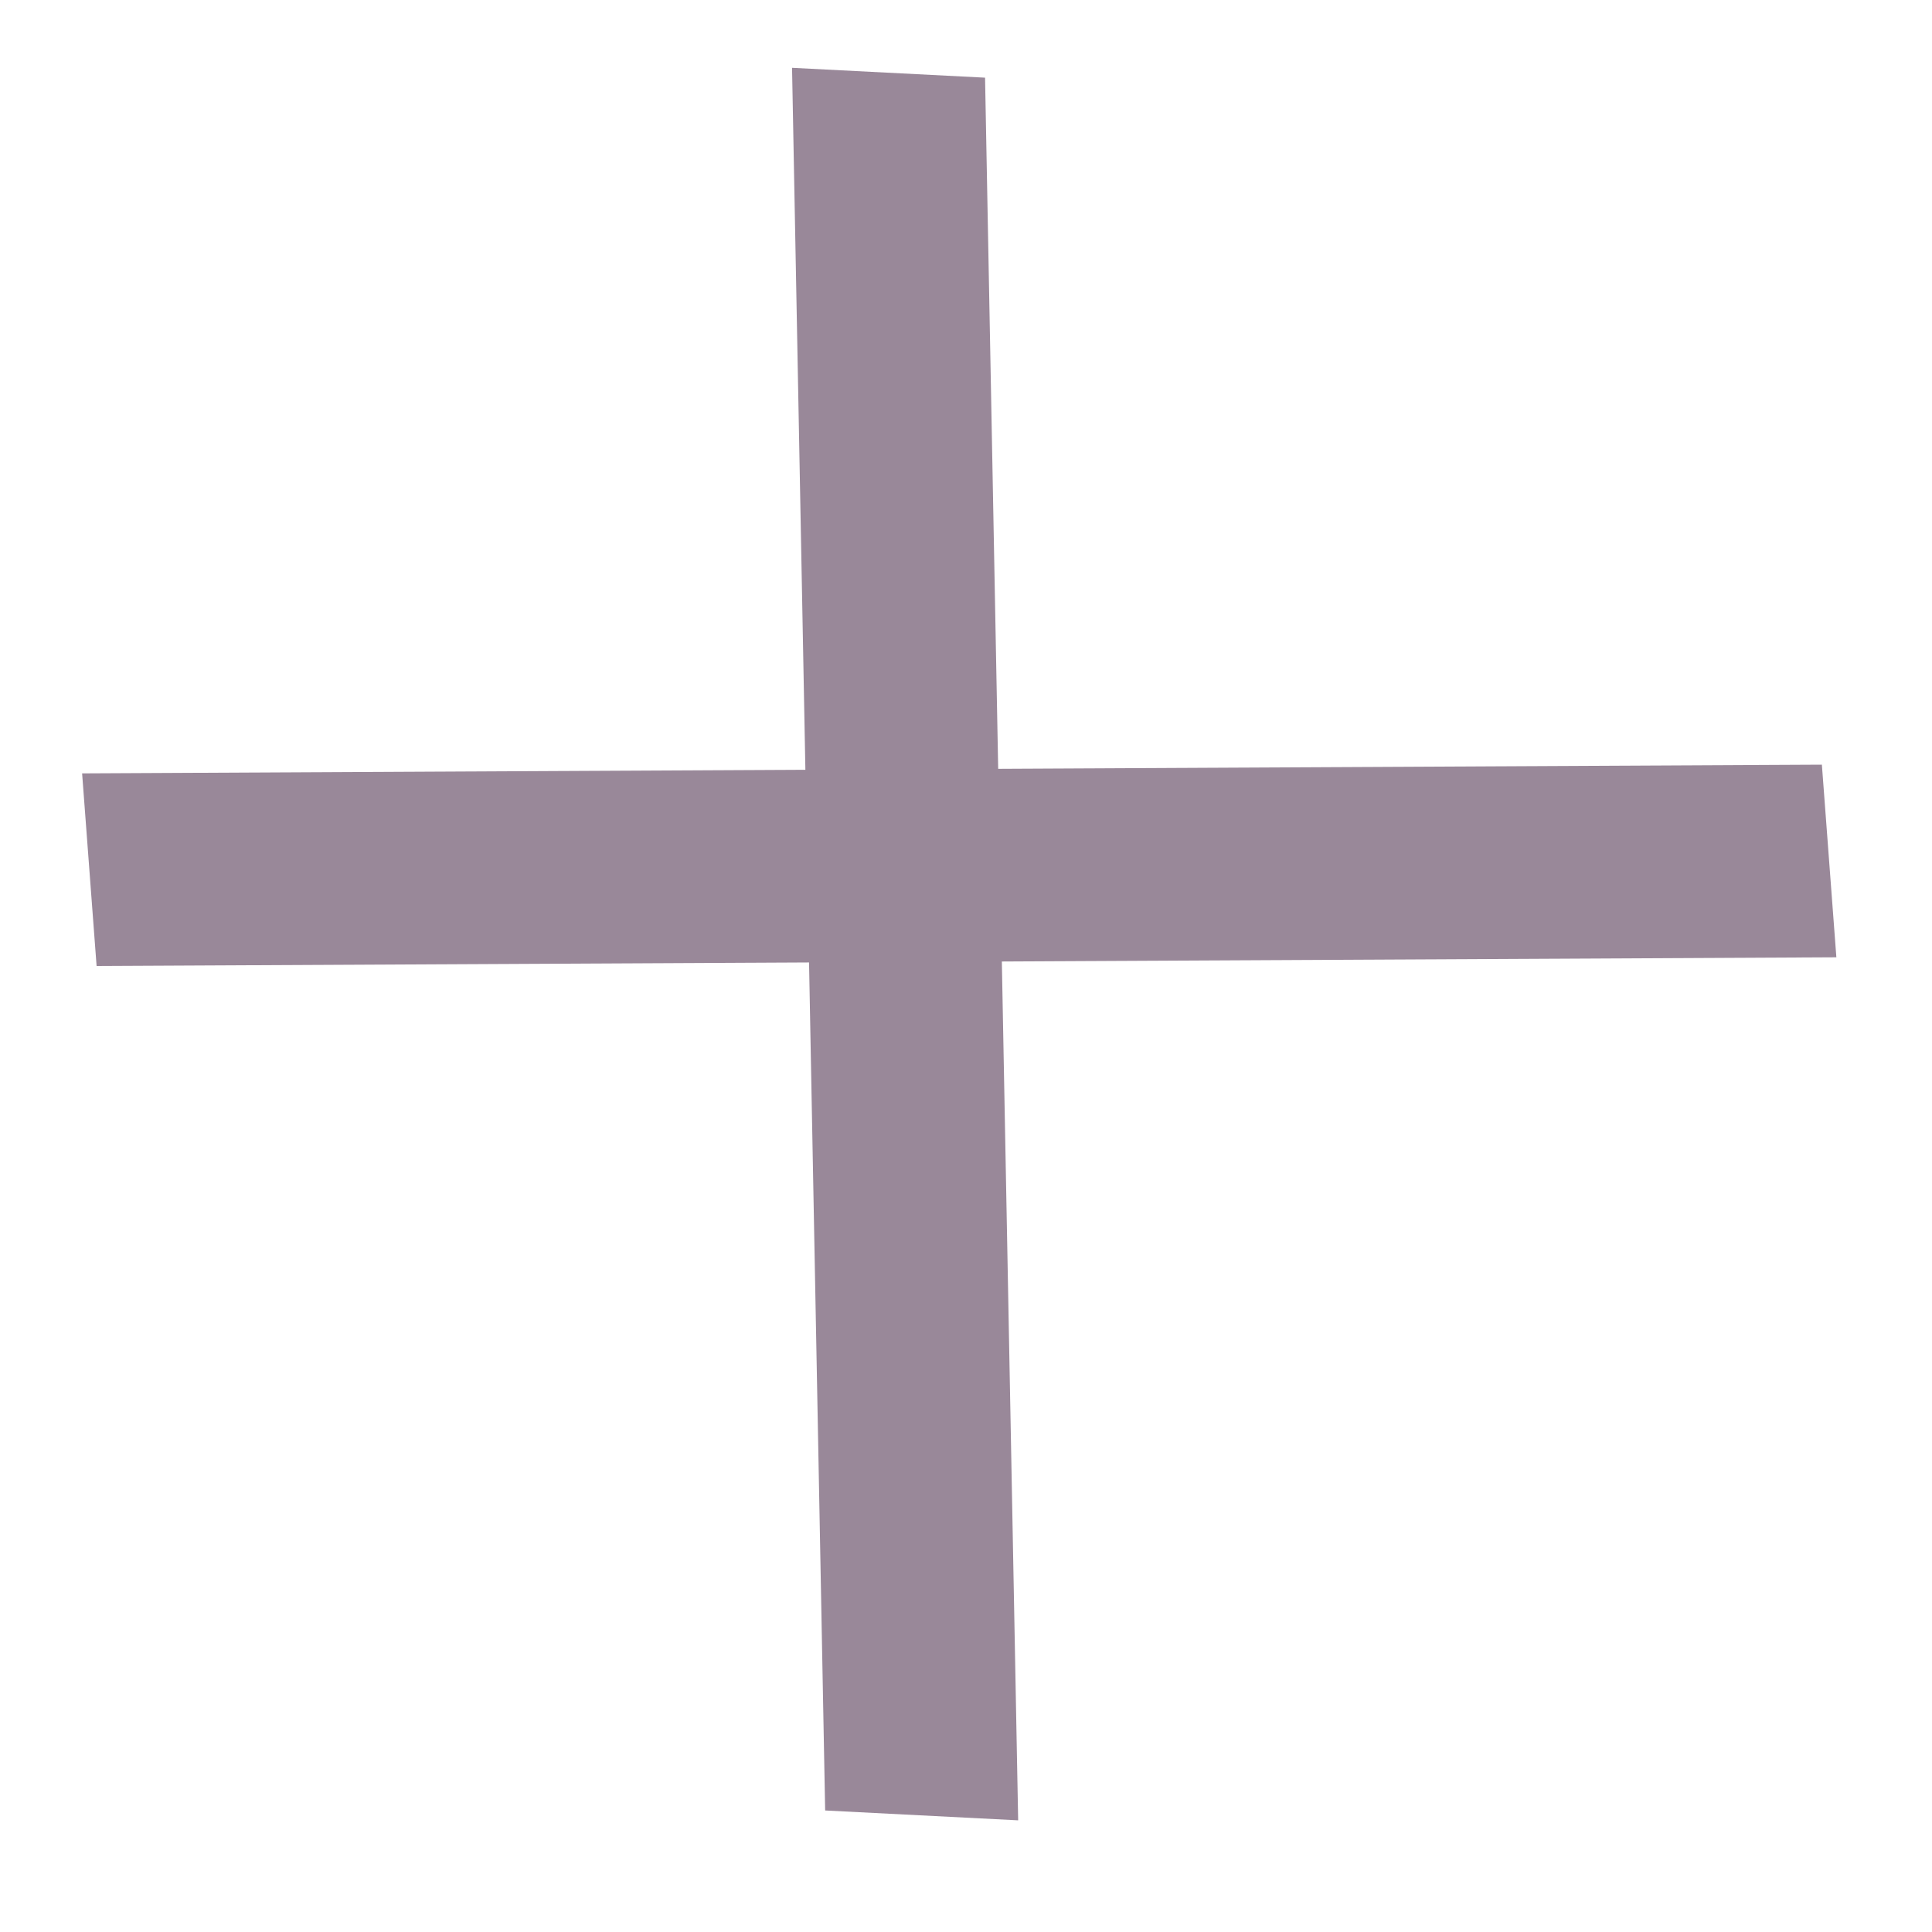 <svg width="20" height="20" viewBox="0 0 20 20" fill="none" xmlns="http://www.w3.org/2000/svg">
<line y1="-1" x2="18.01" y2="-1" transform="matrix(1 -0.005 0.075 0.997 1 10)" stroke="#998899" stroke-width="2"/>
<line y1="-1" x2="18.04" y2="-1" transform="matrix(-0.019 -1 0.999 0.051 10.54 18.844)" stroke="#998899" stroke-width="2"/>
</svg>
